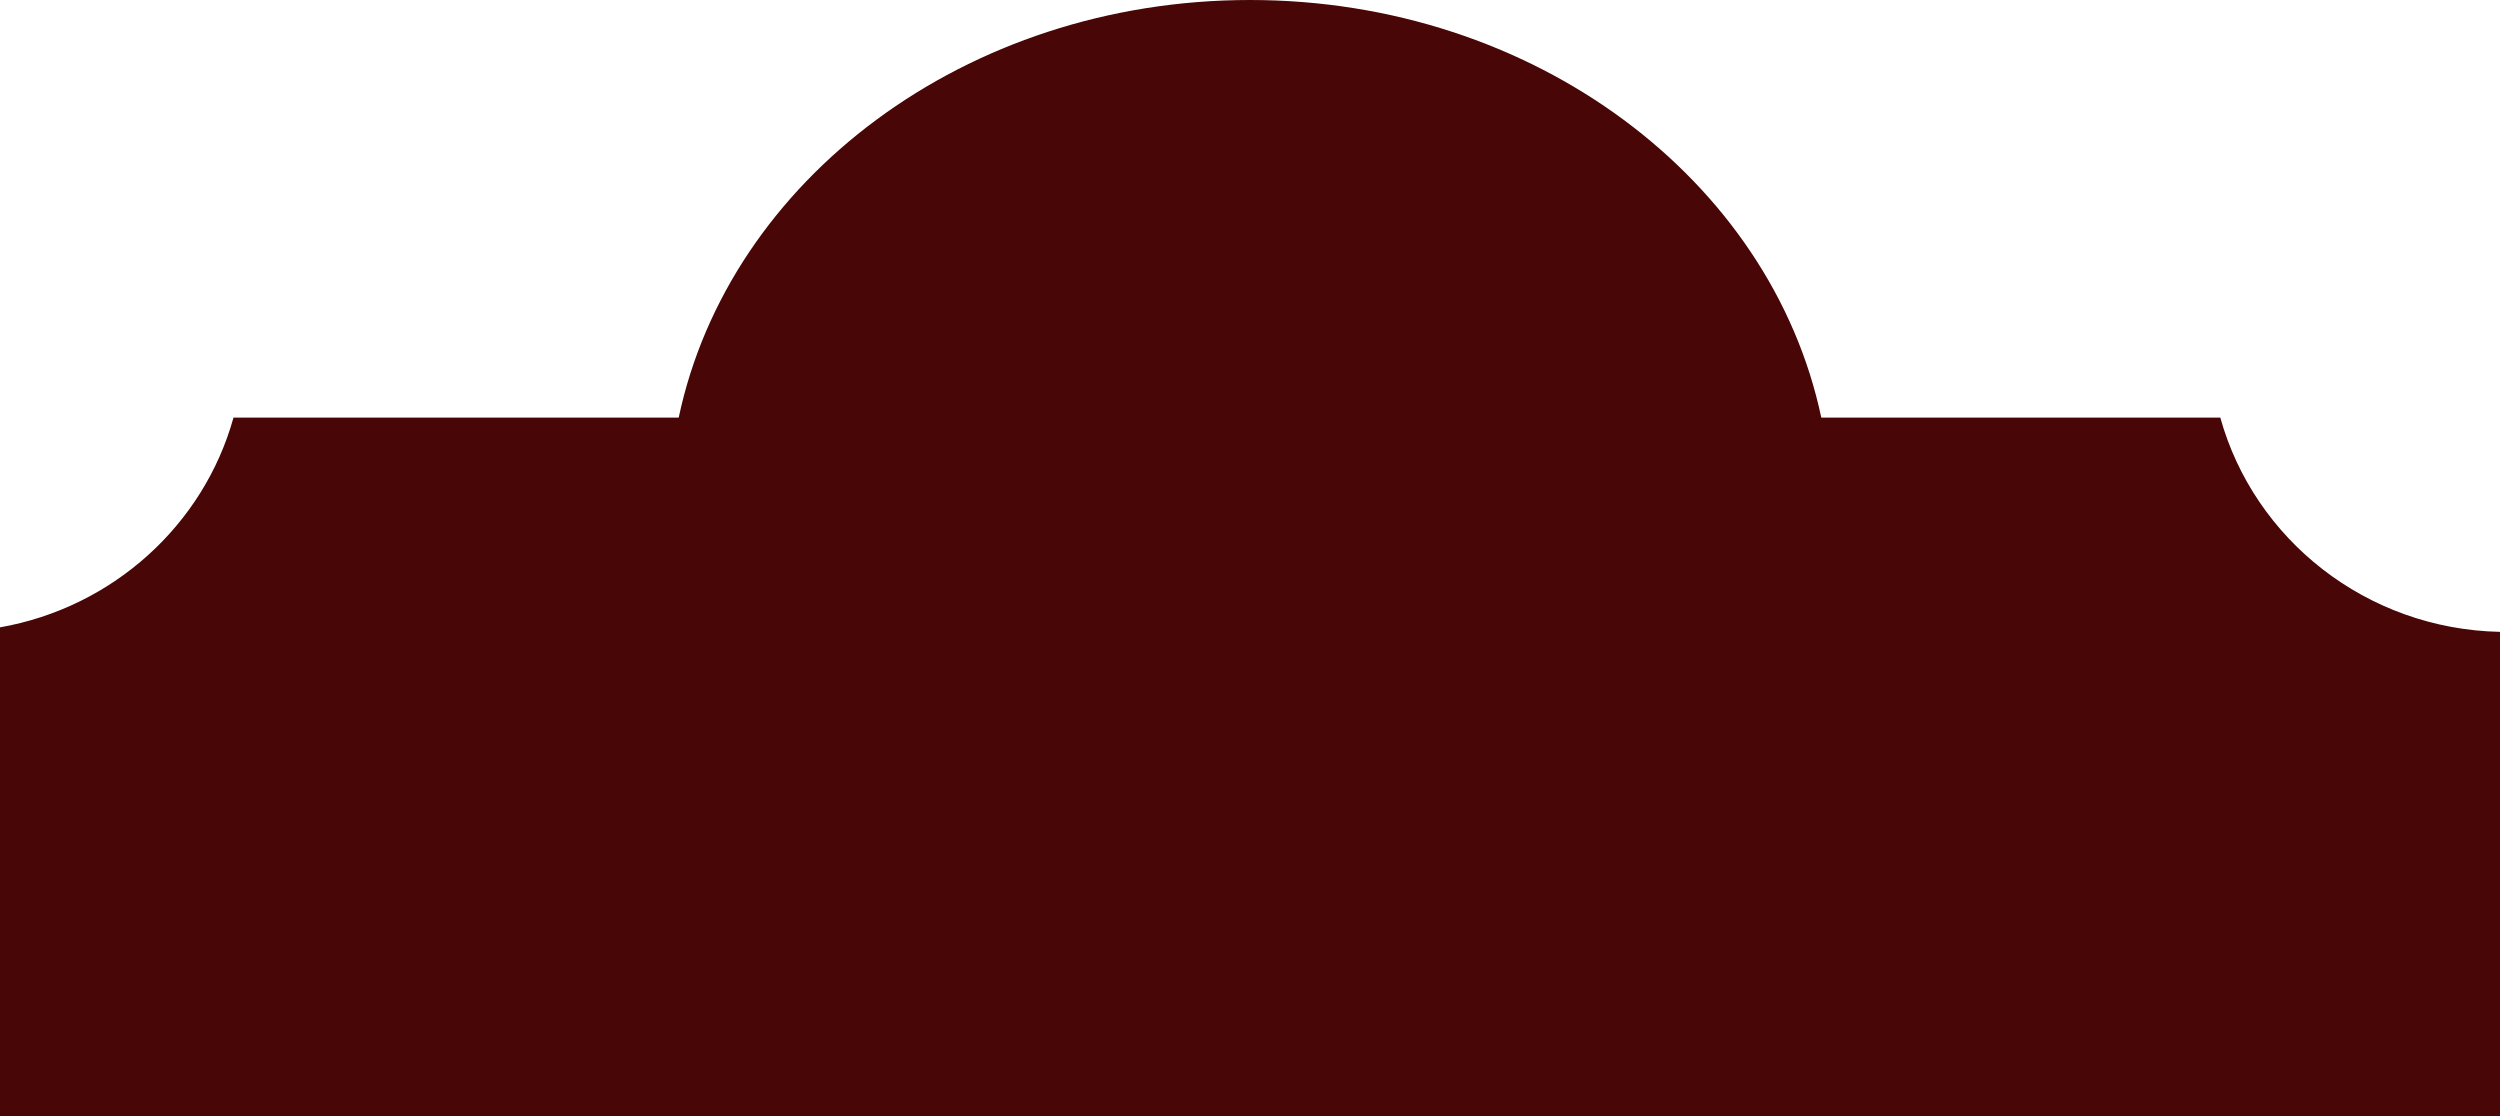 <svg width="1353" height="604" viewBox="0 0 1353 604" fill="none" xmlns="http://www.w3.org/2000/svg">
<path fill-rule="evenodd" clip-rule="evenodd" d="M367.319 226C394.498 97.378 522.588 0 676.5 0C830.412 0 958.502 97.378 985.681 226H1201.63C1219.9 291.793 1280.54 340.442 1353 341.963V604H0V339.524C61.127 328.775 110.25 284.064 126.37 226H367.319Z" fill="#480606"/>
</svg>
